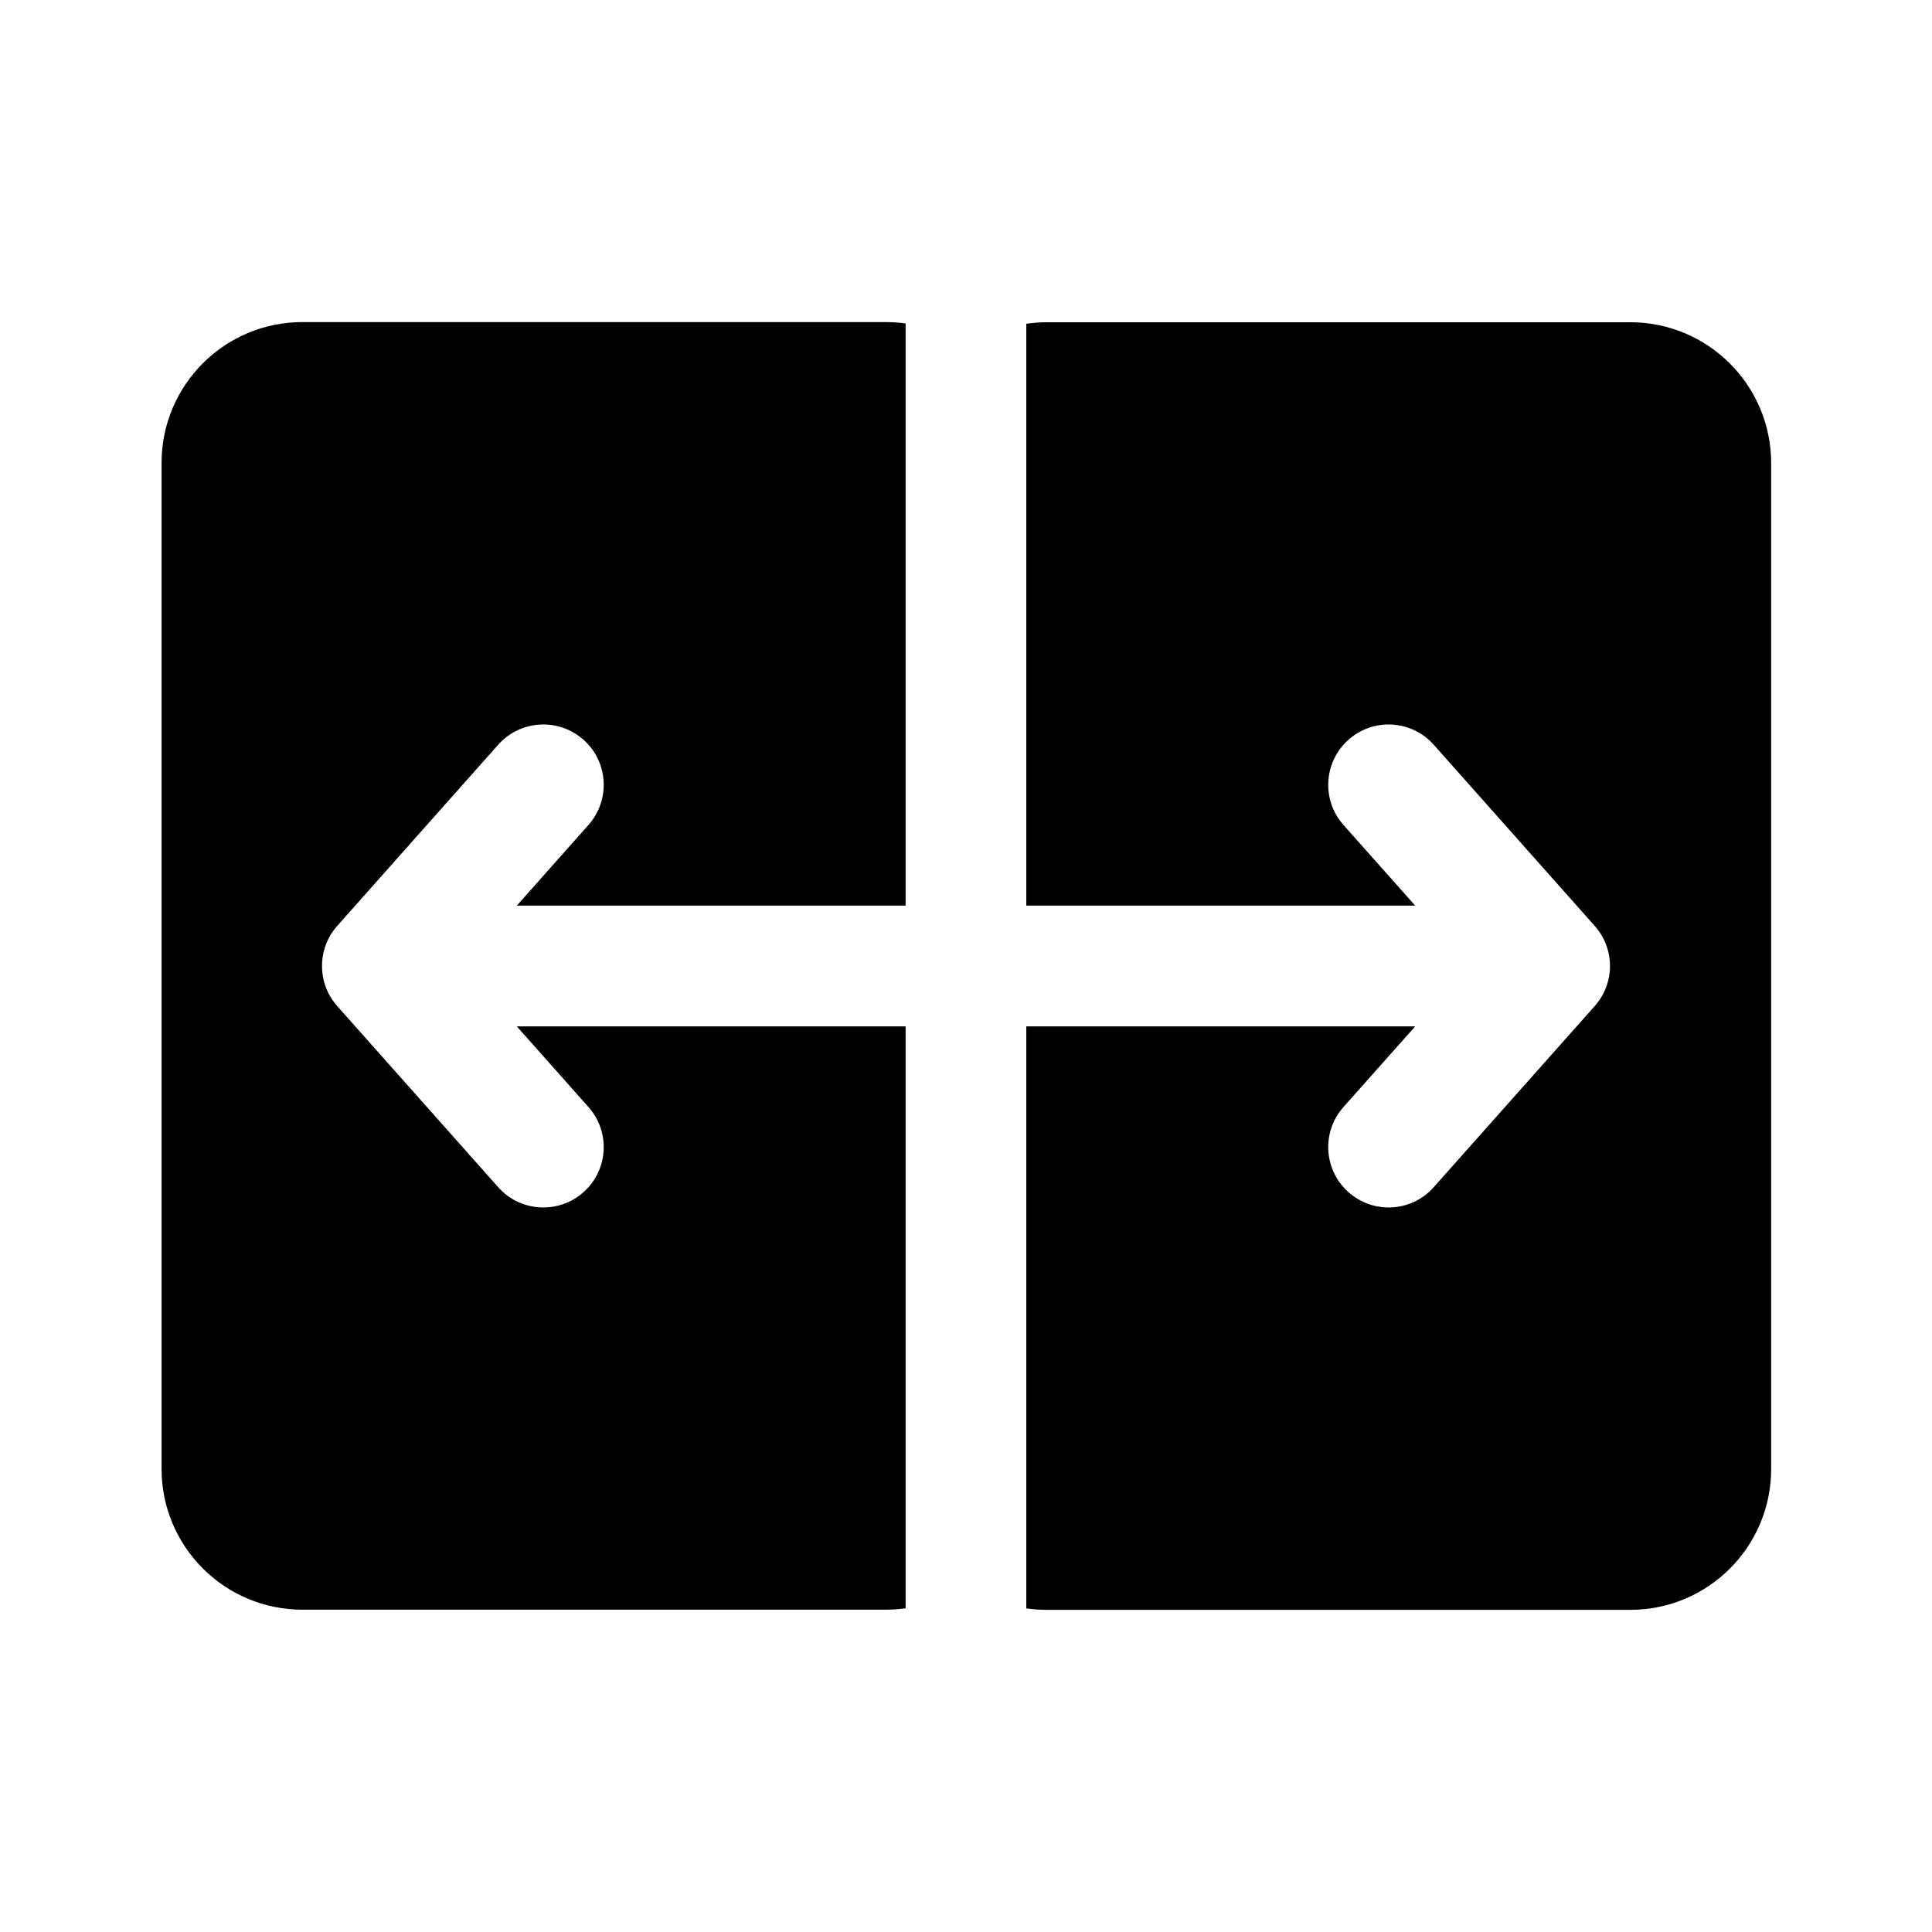 <svg viewBox="0 0 24 24" fill="none" xmlns="http://www.w3.org/2000/svg"><path d="M22.002 5.753C22.002 4.787 21.218 4.003 20.252 4.003H13.004C12.918 4.003 12.832 4.01 12.749 4.022L12.749 11.25H17.58L16.689 10.248C16.414 9.938 16.442 9.464 16.752 9.189C17.061 8.914 17.535 8.942 17.81 9.251L19.81 11.502C20.063 11.786 20.063 12.214 19.81 12.498L17.81 14.748C17.535 15.058 17.061 15.085 16.752 14.81C16.442 14.535 16.414 14.061 16.689 13.752L17.58 12.75H12.749L12.749 19.98C12.832 19.992 12.918 19.998 13.004 19.998H20.252C21.218 19.998 22.002 19.215 22.002 18.248V5.753Z" fill="currentColor"/><path d="M11.25 11.25H6.42L7.31 10.248C7.585 9.938 7.558 9.464 7.248 9.189C6.938 8.914 6.464 8.942 6.189 9.251L4.189 11.502C3.937 11.786 3.937 12.214 4.189 12.498L6.189 14.748C6.464 15.058 6.938 15.085 7.248 14.81C7.558 14.535 7.585 14.061 7.31 13.752L6.42 12.75H11.25L11.25 19.979C11.169 19.99 11.088 19.996 11.004 19.996H3.757C2.79 19.996 2.007 19.213 2.007 18.246V5.751C2.007 4.784 2.79 4.001 3.757 4.001H11.004C11.088 4.001 11.17 4.007 11.25 4.018L11.25 11.25Z" fill="currentColor"/></svg>